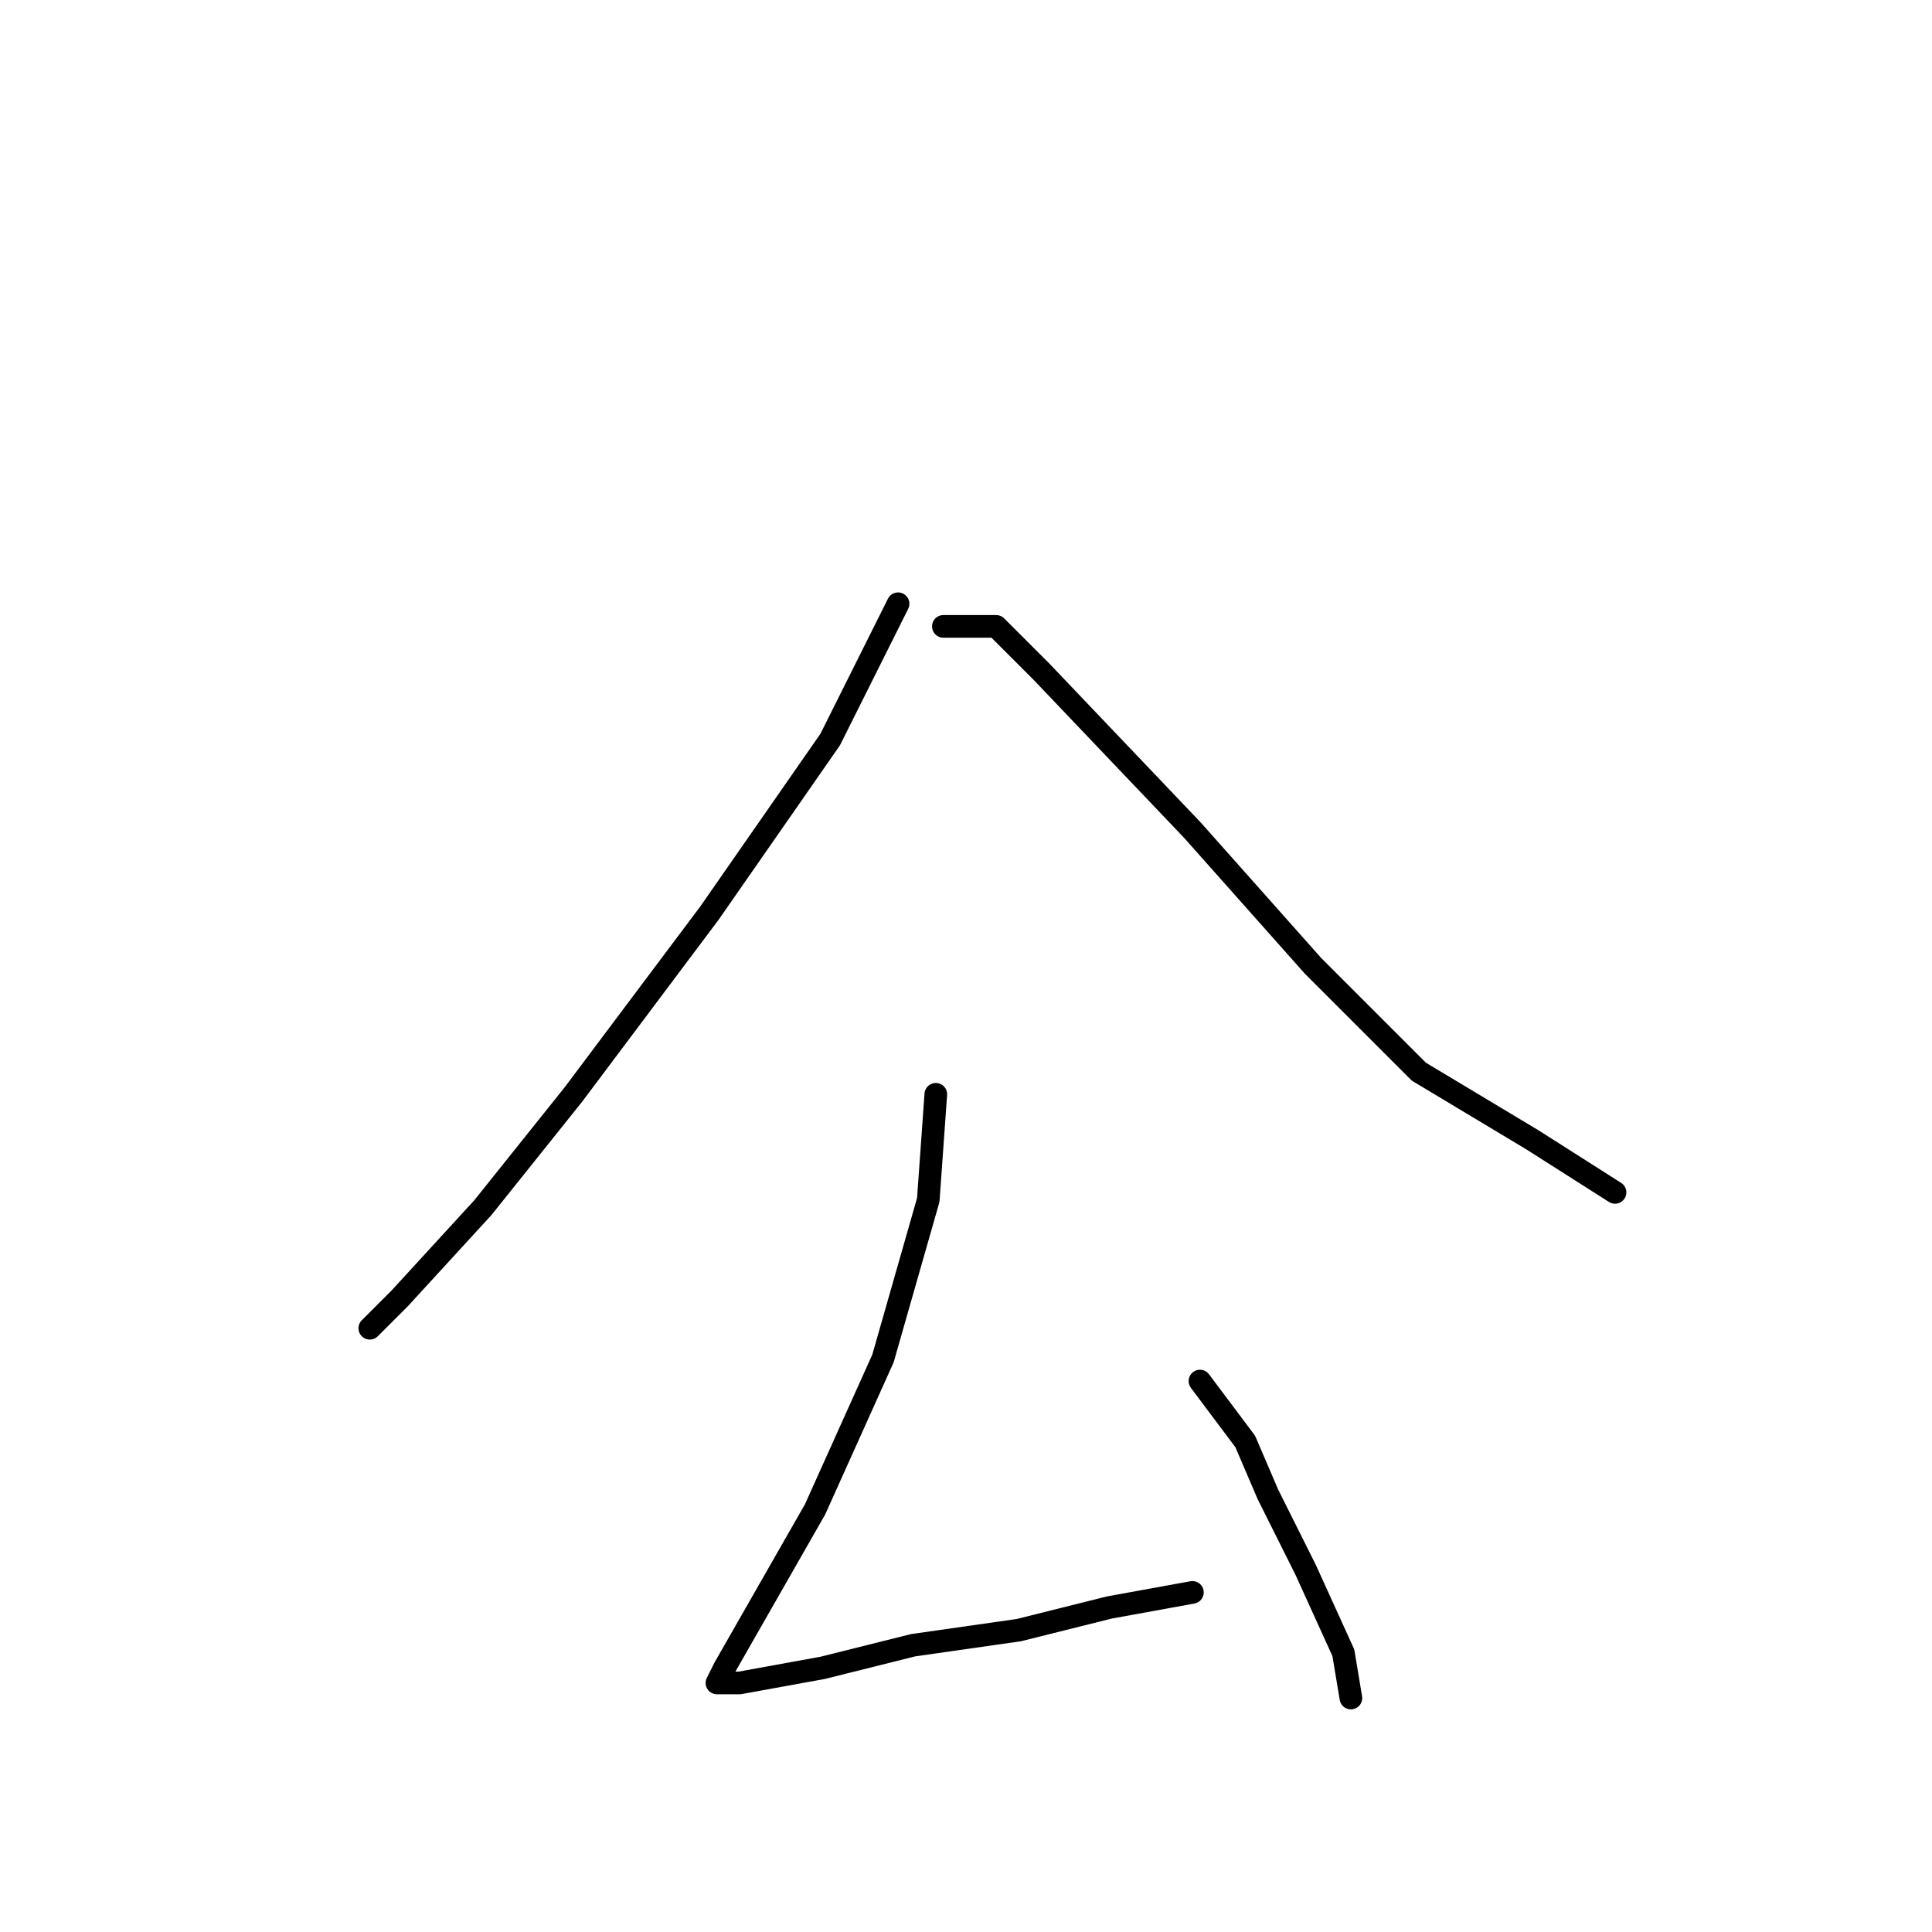 <?xml version="1.0" standalone="no"?>
    <svg width="256" height="256" xmlns="http://www.w3.org/2000/svg" version="1.1">
    <polyline stroke="black" stroke-width="3" stroke-linecap="round" fill="transparent" stroke-linejoin="round" points="119 80 110 98 94 121 76 145 64 160 53 172 49 176 49 176 " />
        <polyline stroke="black" stroke-width="3" stroke-linecap="round" fill="transparent" stroke-linejoin="round" points="125 83 132 83 138 89 158 110 166 119 174 128 188 142 203 151 214 158 214 158 " />
        <polyline stroke="black" stroke-width="3" stroke-linecap="round" fill="transparent" stroke-linejoin="round" points="124 145 123 159 117 180 108 200 100 214 96 221 95 223 98 223 109 221 121 218 135 216 147 213 158 211 158 211 " />
        <polyline stroke="black" stroke-width="3" stroke-linecap="round" fill="transparent" stroke-linejoin="round" points="159 183 165 191 168 198 173 208 178 219 179 225 179 225 " />
        </svg>